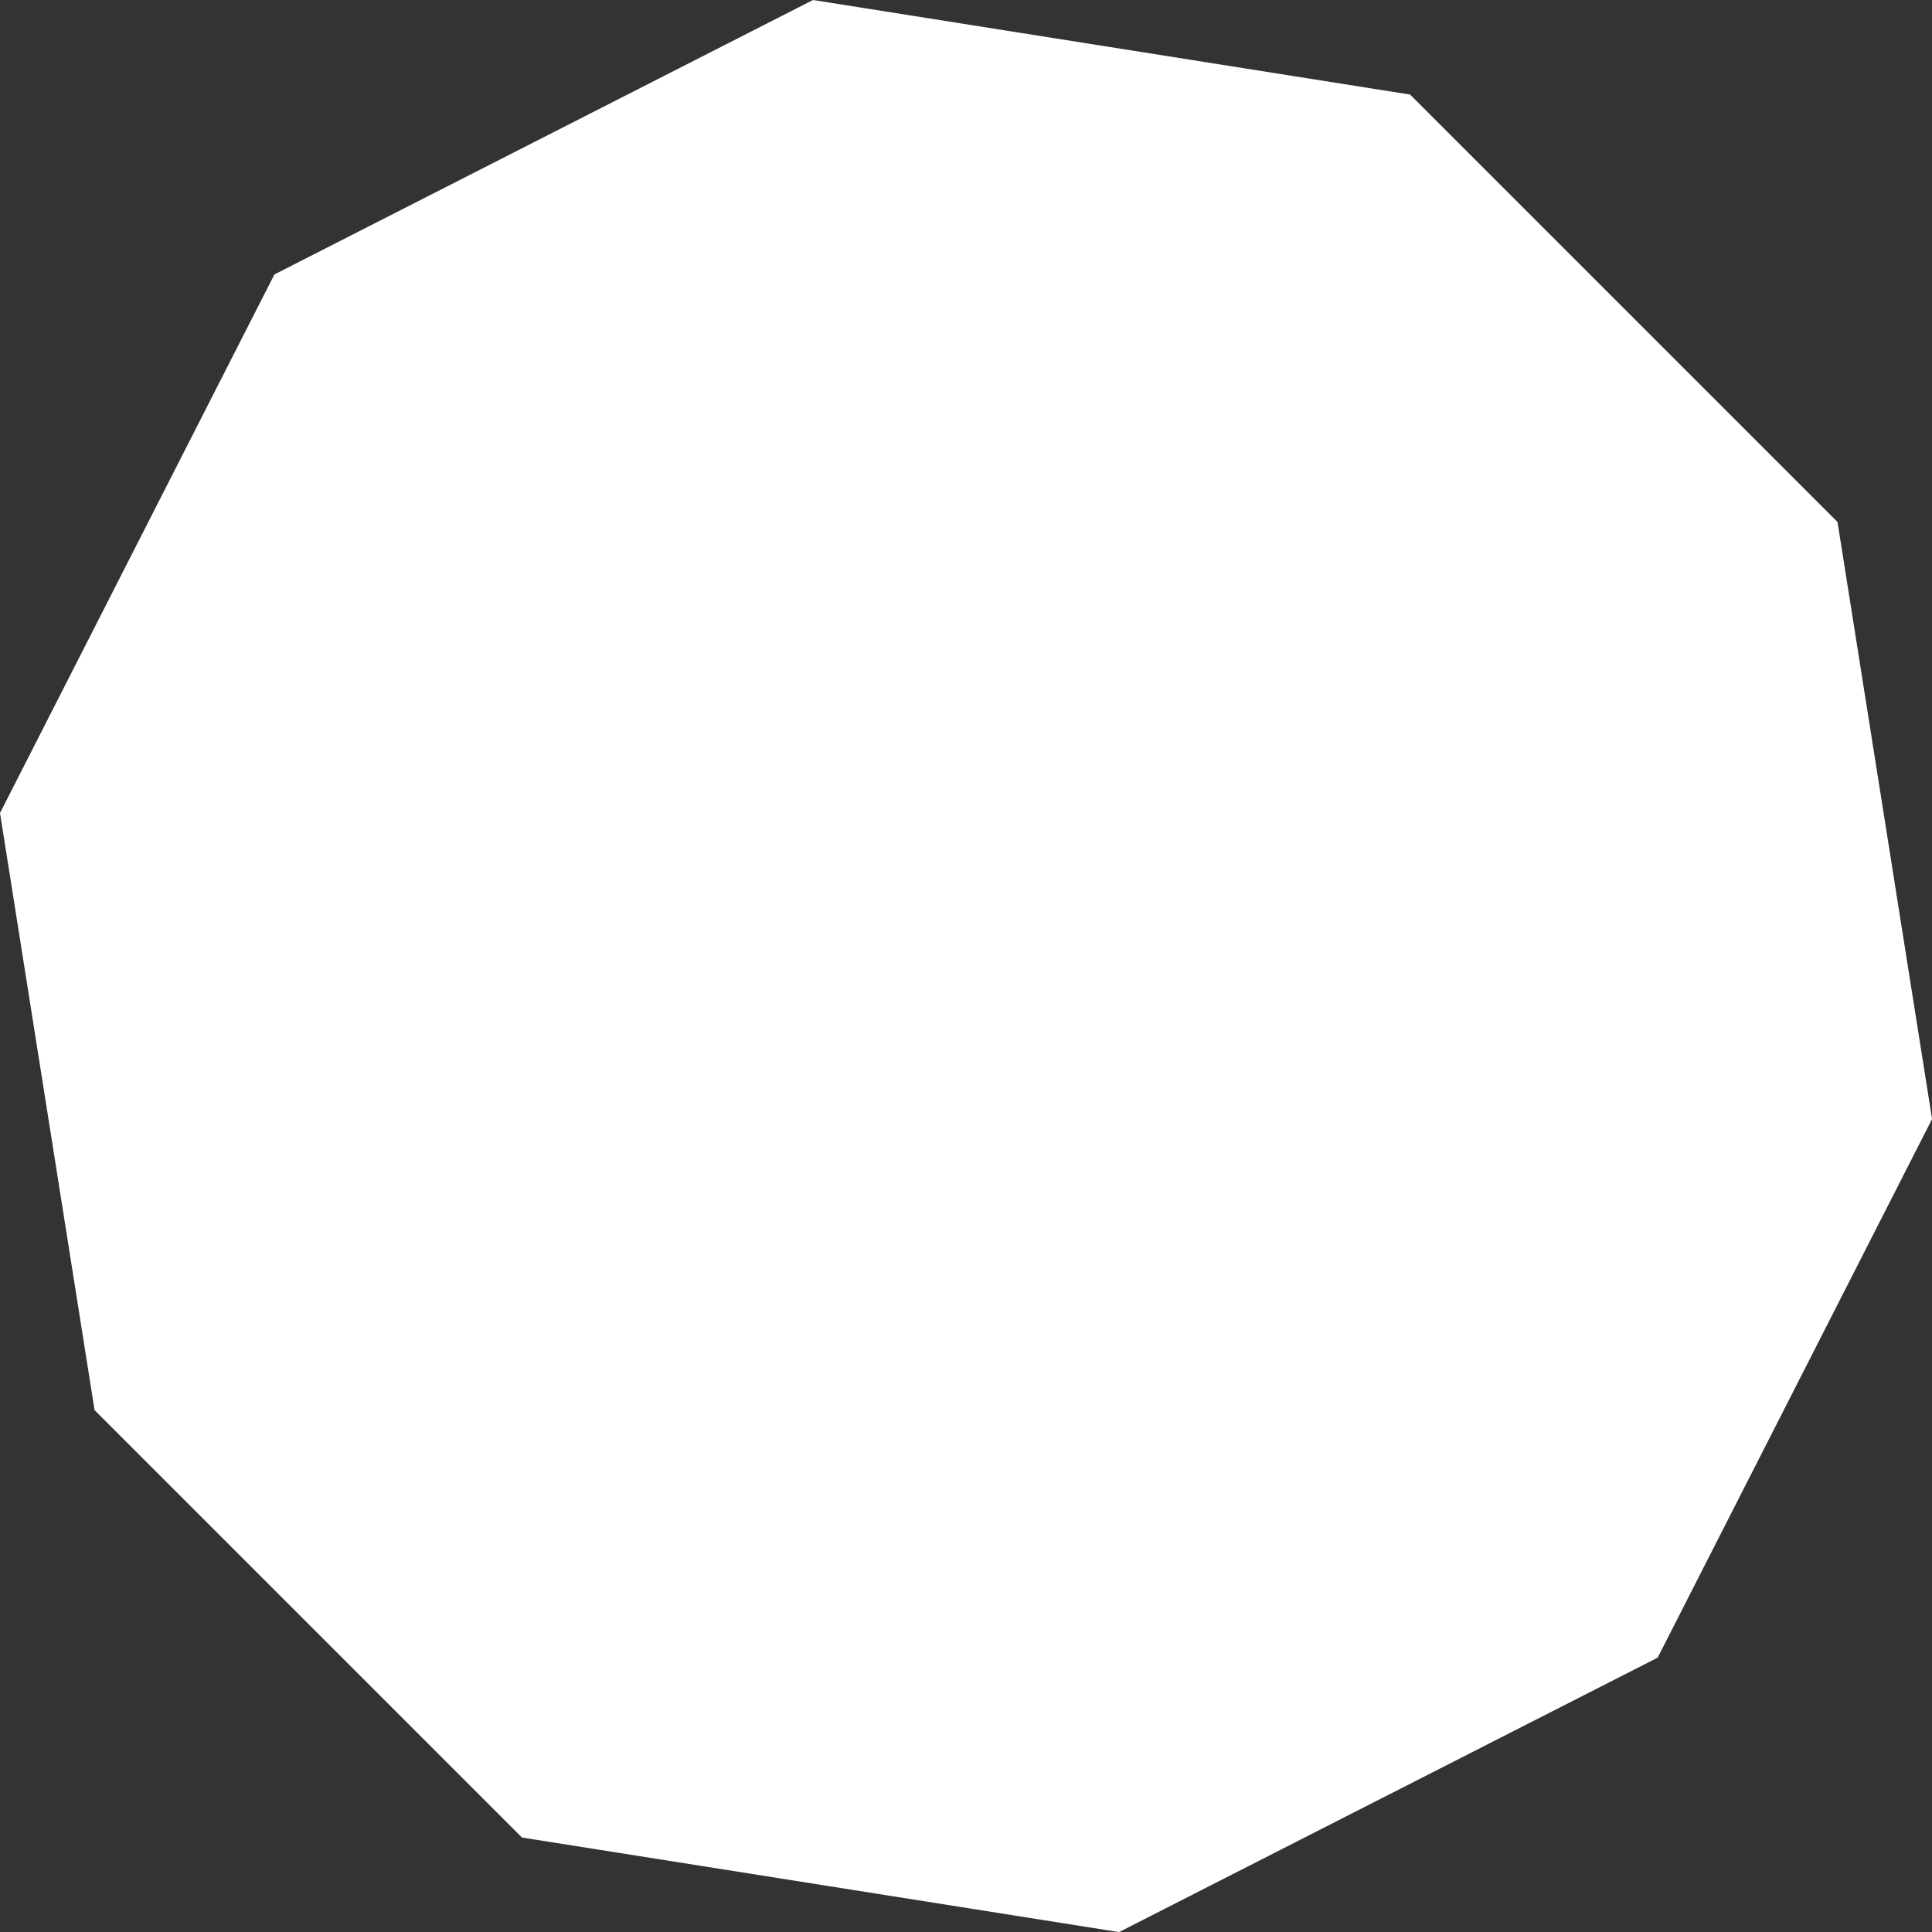 <?xml version="1.0" encoding="UTF-8" standalone="no"?>
<svg
   xmlns:dc="http://purl.org/dc/elements/1.1/"
   xmlns:cc="http://creativecommons.org/ns#"
   xmlns:rdf="http://www.w3.org/1999/02/22-rdf-syntax-ns#"
   xmlns:svg="http://www.w3.org/2000/svg"
   xmlns="http://www.w3.org/2000/svg"
   xmlns:sodipodi="http://sodipodi.sourceforge.net/DTD/sodipodi-0.dtd"
   xmlns:inkscape="http://www.inkscape.org/namespaces/inkscape"
   width="512"
   height="512"
   viewBox="0 0 135.467 135.467"
   version="1.1"
   id="svg8"
   sodipodi:docname="d12.svg"
   inkscape:version="1.0.1 (3bc2e813f5, 2020-09-07)"
   inkscape:export-filename="C:\Projects\arr-enn-gee\lib\assets\d12.png"
   inkscape:export-xdpi="96"
   inkscape:export-ydpi="96">
  <rect x="0" y="0" width="135.467" height="135.467" fill="#333333" stroke="none"/>
  <defs
     id="defs2" />
  <sodipodi:namedview
     id="base"
     pagecolor="#ffffff"
     bordercolor="#666666"
     borderopacity="1.0"
     inkscape:pageopacity="0.0"
     inkscape:pageshadow="2"
     inkscape:zoom="0.98994949"
     inkscape:cx="283.84383"
     inkscape:cy="135.89704"
     inkscape:document-units="mm"
     inkscape:current-layer="layer1"
     inkscape:document-rotation="0"
     showgrid="false"
     units="px"
     inkscape:window-width="1918"
     inkscape:window-height="1028"
     inkscape:window-x="1104"
     inkscape:window-y="125"
     inkscape:window-maximized="0"
     fit-margin-top="0"
     fit-margin-left="0"
     fit-margin-right="0"
     fit-margin-bottom="0"
     showguides="true">
    <inkscape:grid
       type="xygrid"
       id="grid3249" />
    <inkscape:grid
       type="xygrid"
       id="grid3251" />
  </sodipodi:namedview>
  <g
     inkscape:label="Layer 1"
     inkscape:groupmode="layer"
     id="layer1"
     transform="translate(3.9833789e-6,-16.933)">
    <path
       sodipodi:type="star"
       style="fill:#ffffff;fill-opacity:1;stroke:#ffffff;stroke-width:3.175;stroke-miterlimit:4;stroke-dasharray:none;stroke-opacity:1"
       id="path847"
       sodipodi:sides="10"
       sodipodi:cx="67.736237"
       sodipodi:cy="84.669574"
       sodipodi:r1="66.911385"
       sodipodi:r2="63.636513"
       sodipodi:arg1="0.78539816"
       sodipodi:arg2="1.0995574"
       inkscape:flatsided="true"
       inkscape:rounded="0"
       inkscape:randomized="0"
       d="M 115.05,131.983 78.203,150.757 37.359,144.288 8.118,115.047 1.649,74.202 20.423,37.356 l 36.846,-18.774 40.844,6.469 29.241,29.241 6.469,40.844 z" />
  </g>
</svg>
